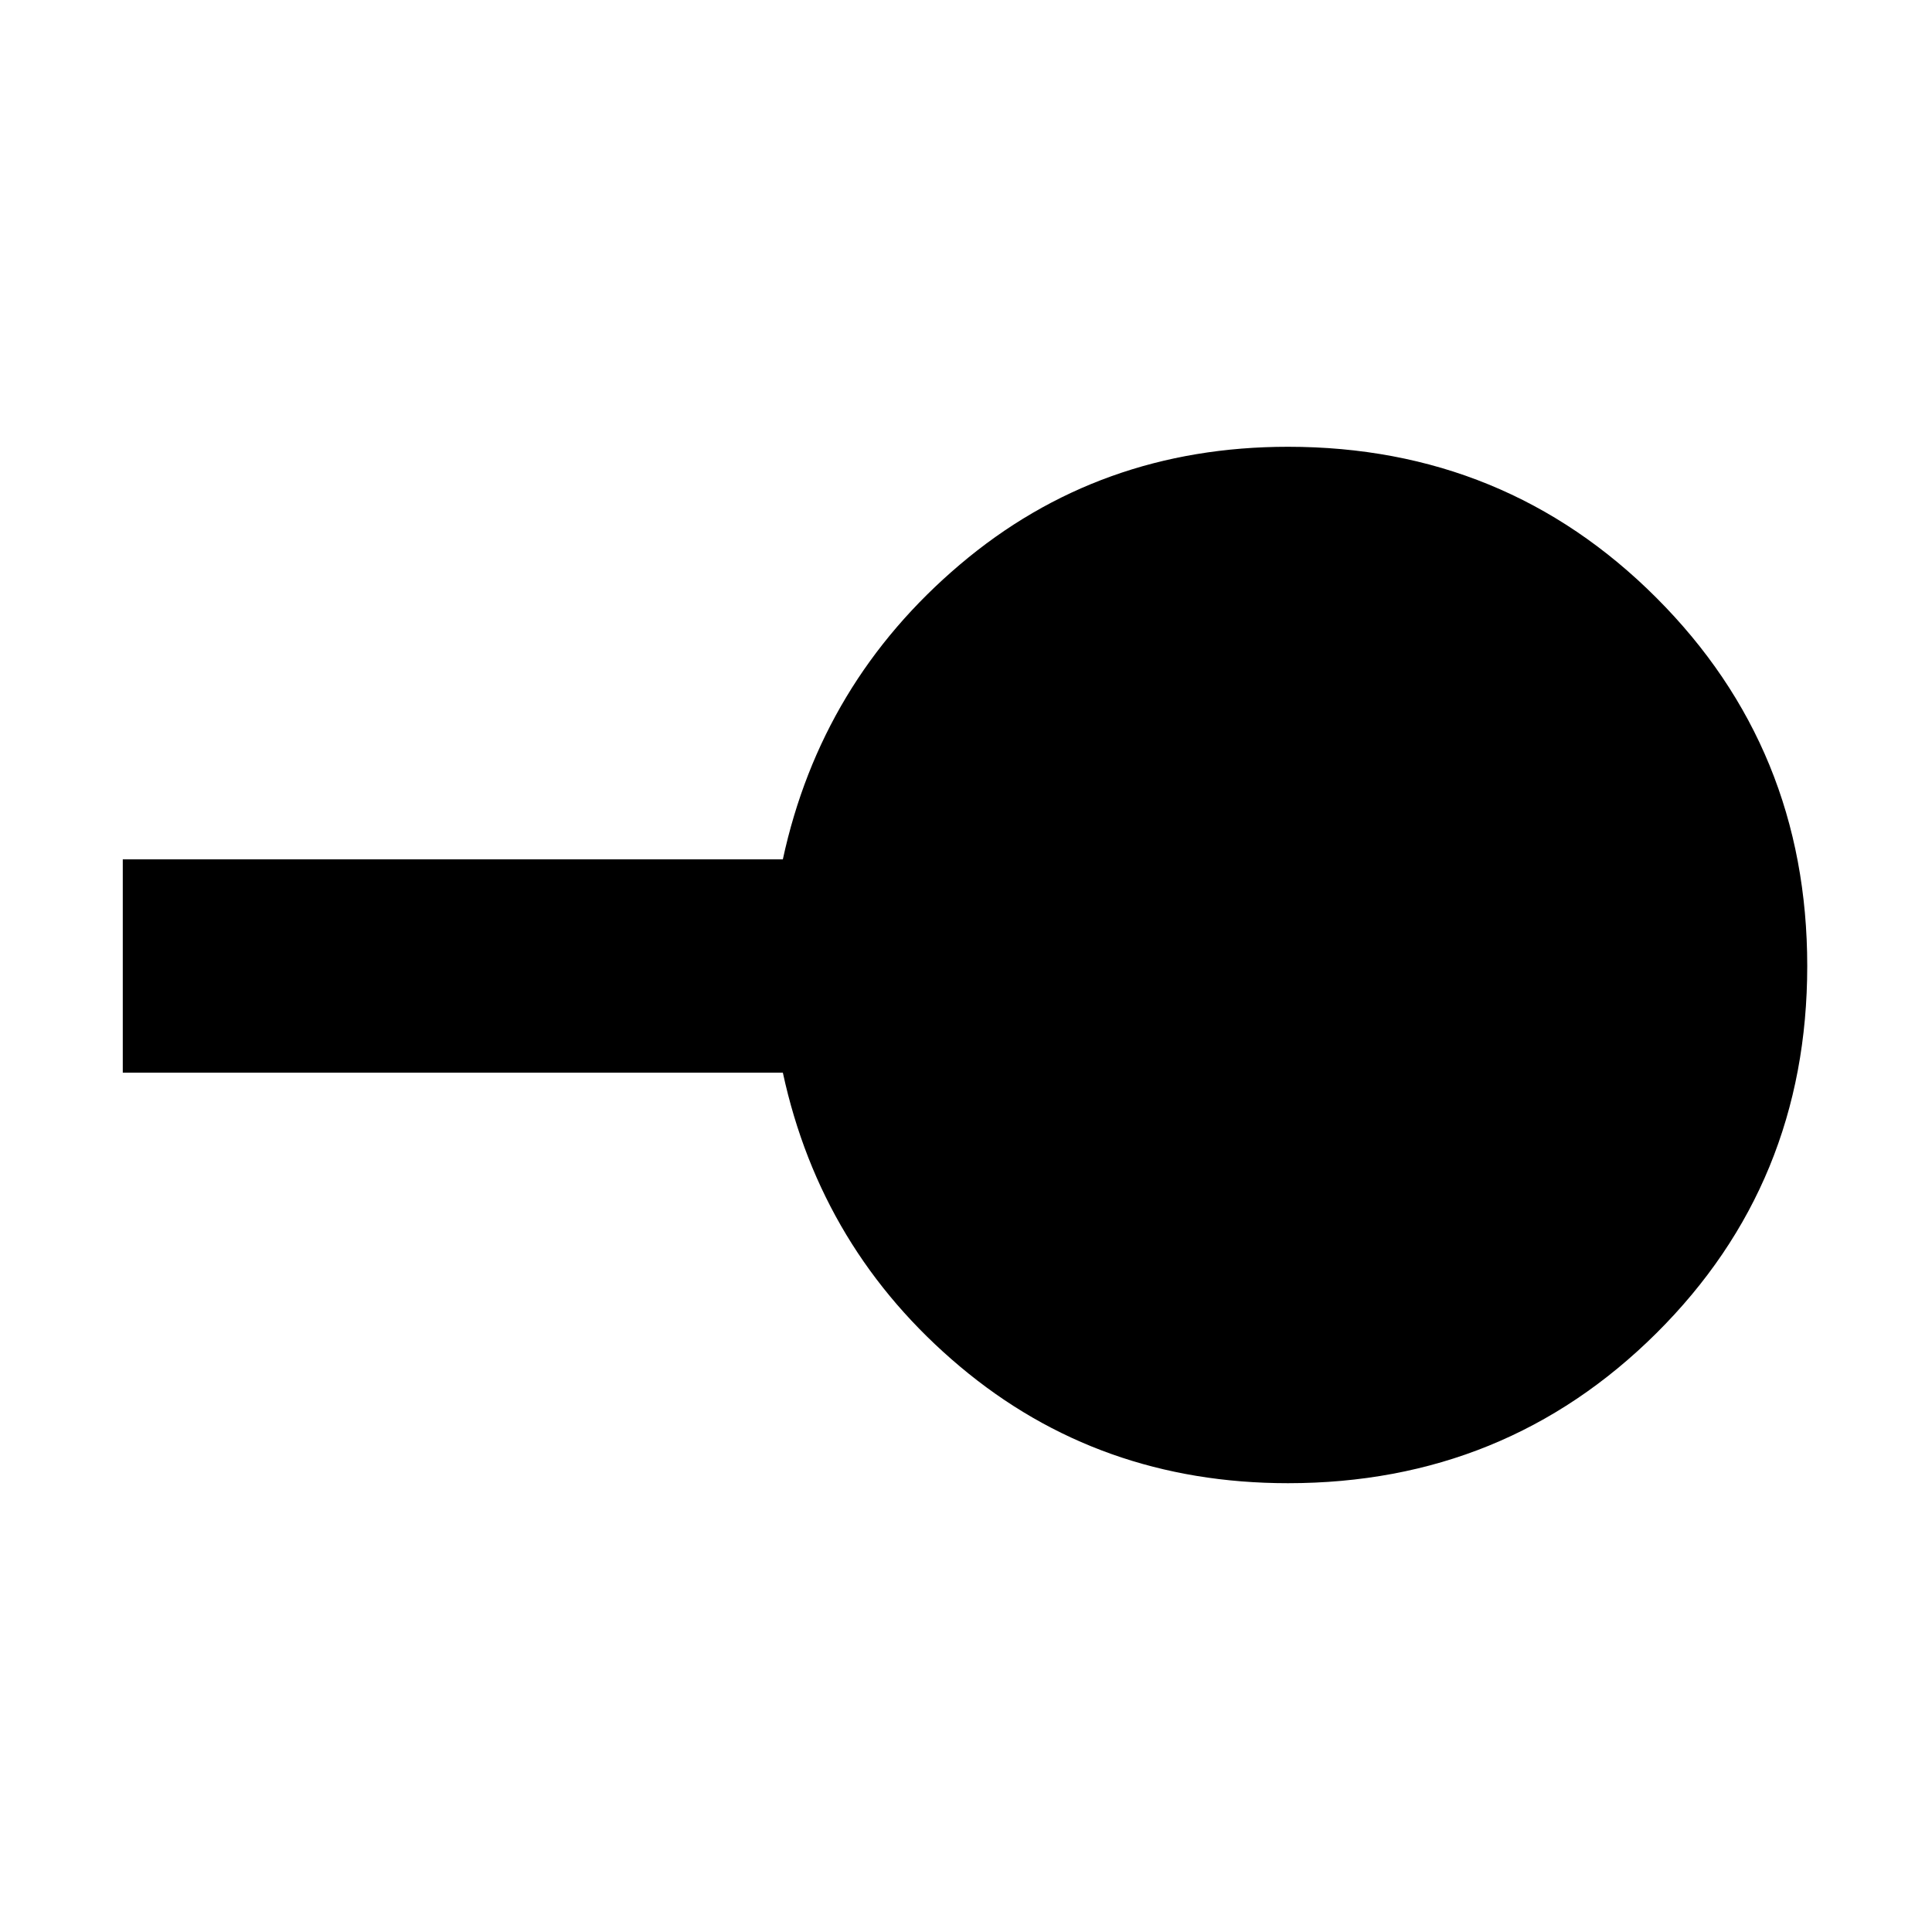 <svg xmlns="http://www.w3.org/2000/svg" height="40" width="40"><path d="M26.667 30.708q-3.917 0-6.792-2.416-2.875-2.417-3.667-6.084H2.542v-4.416h13.666q.792-3.667 3.667-6.104Q22.75 9.25 26.667 9.25q4.5 0 7.625 3.125T37.417 20q0 4.5-3.125 7.604t-7.625 3.104Z"/></svg>